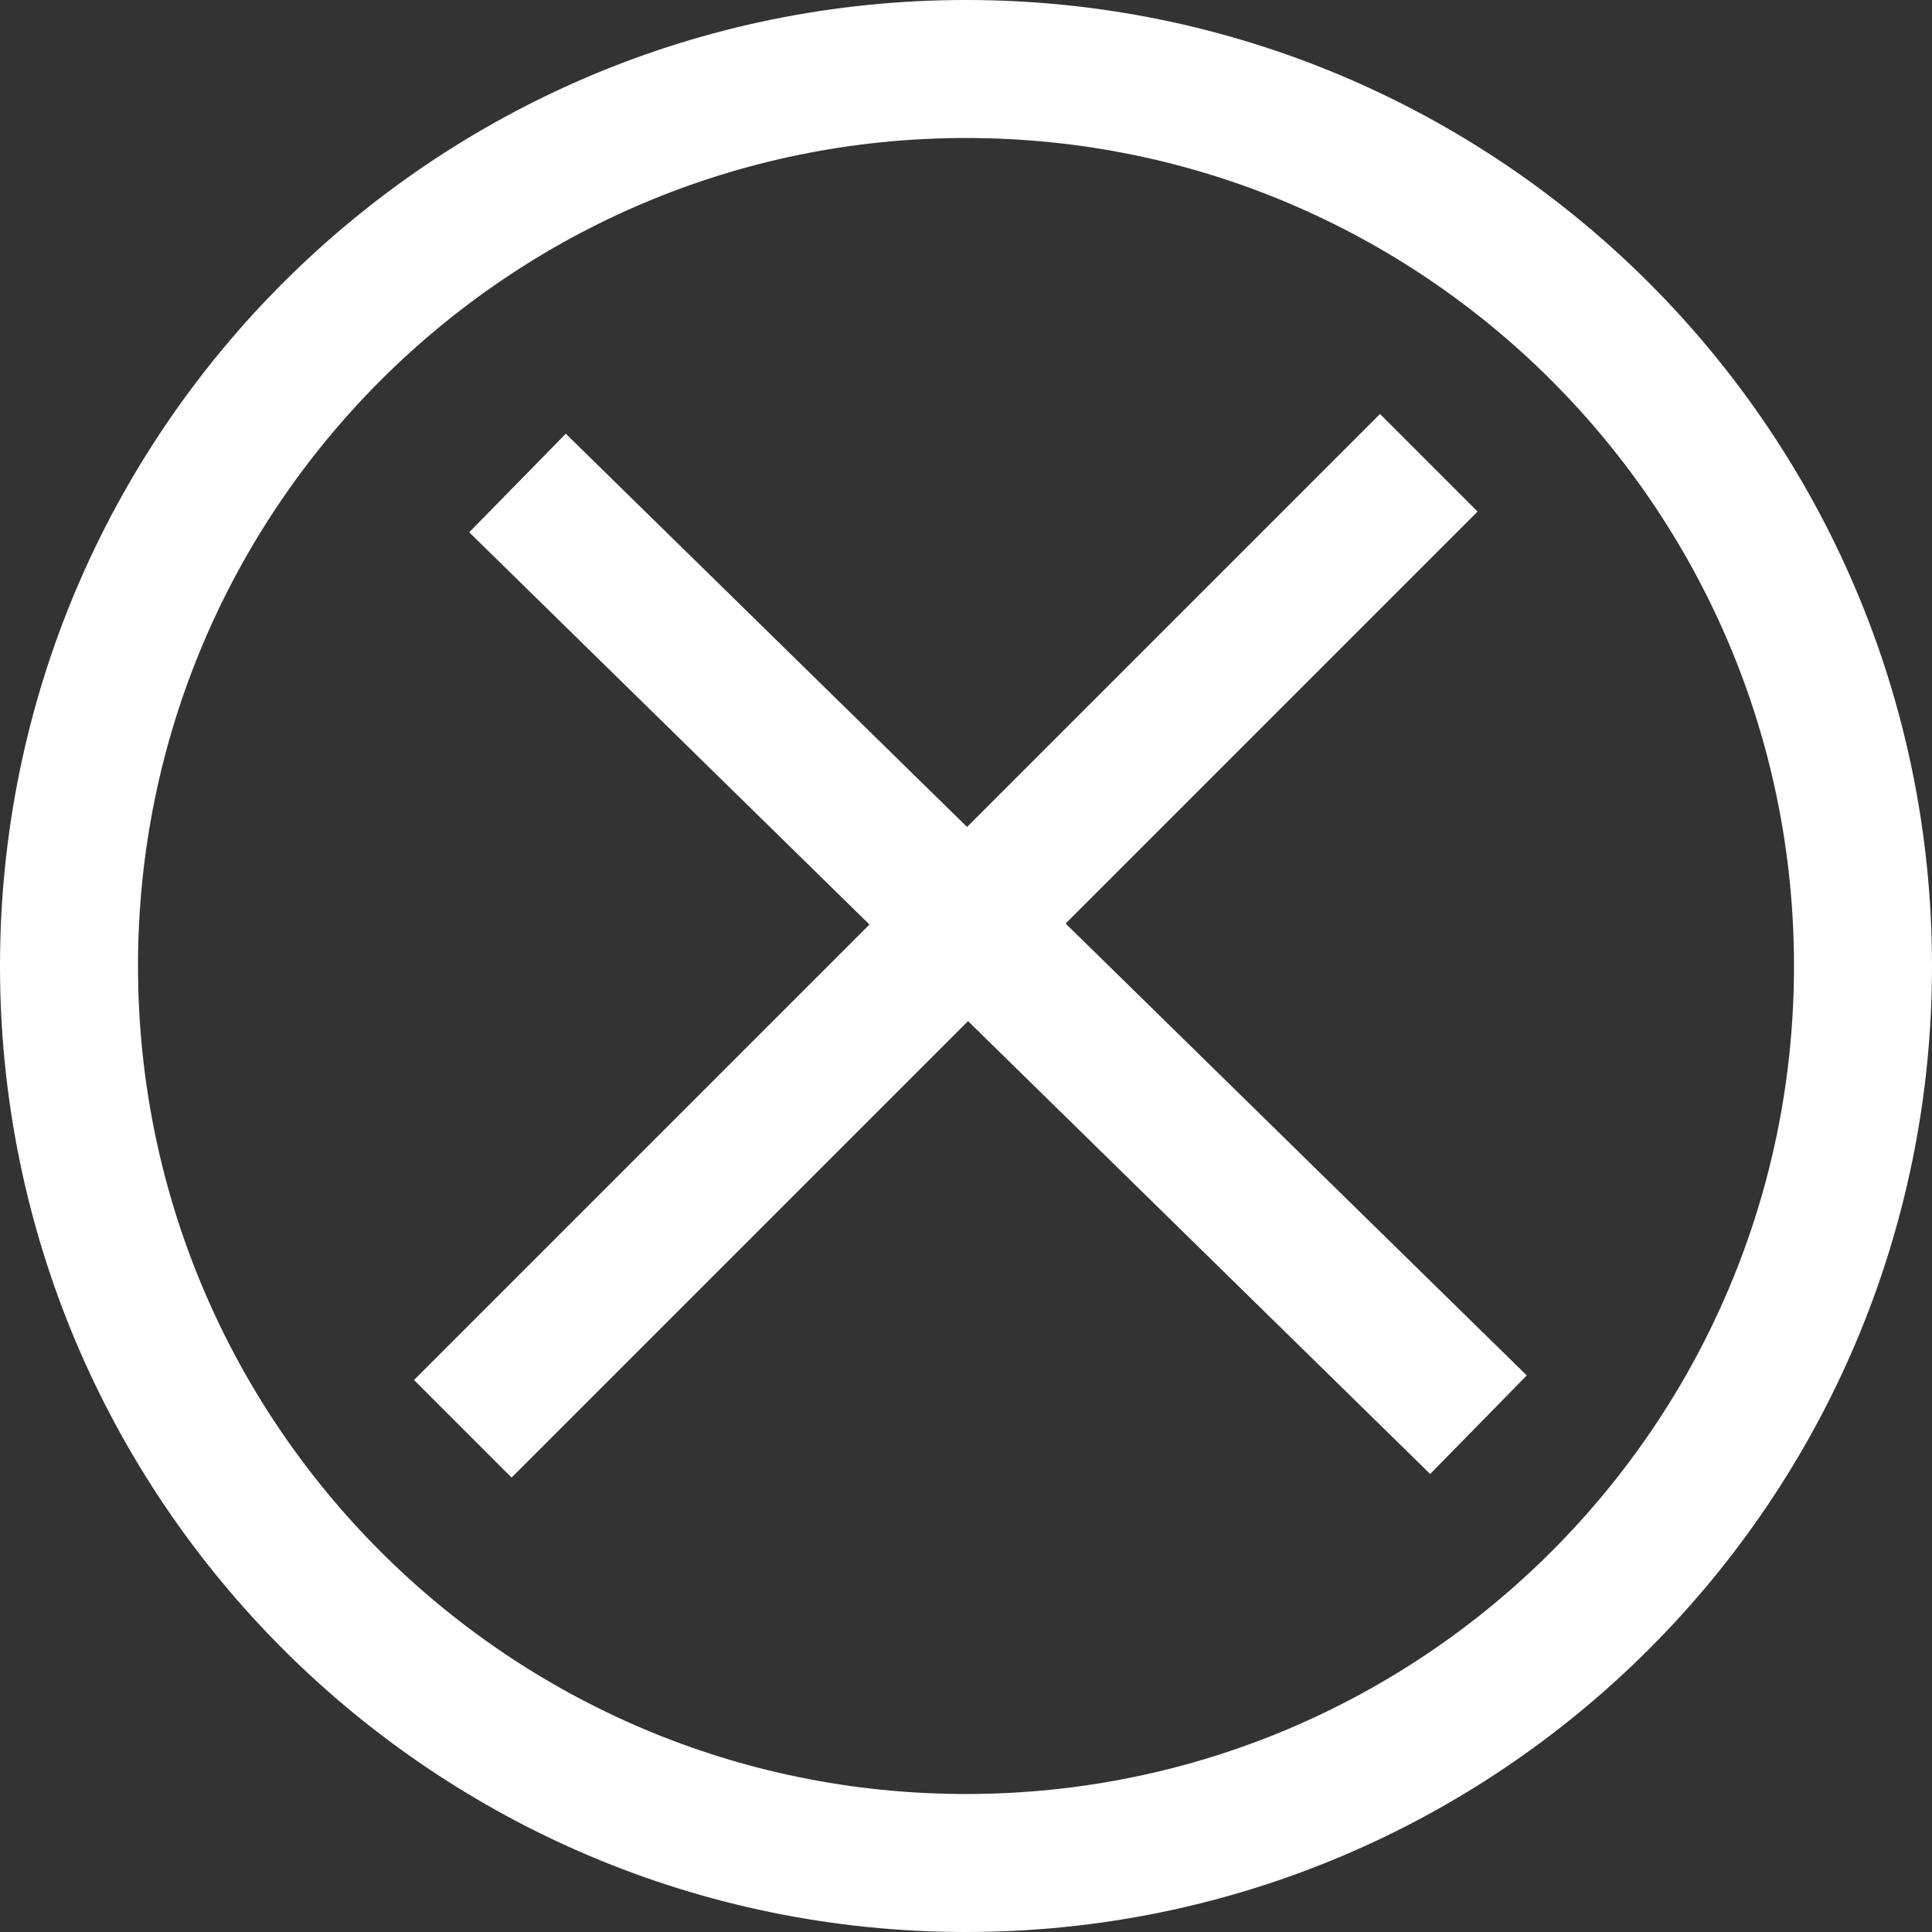 <svg width="28" height="28" viewBox="0 0 28 28" fill="none" xmlns="http://www.w3.org/2000/svg">
<rect x="0" y="0" width="28" height="28" fill="#333333" stroke="none"/>
<path d="M27 14C27 21.18 21.18 27 14 27C6.82 27 1 21.18 1 14C1 6.82 6.82 1 14 1C21.18 1 27 6.82 27 14Z" stroke="white" stroke-width="2"/>
<path d="M7.5 7L21.427 20.648" stroke="white" stroke-width="2"/>
<line x1="20.707" y1="6.707" x2="6.707" y2="20.707" stroke="white" stroke-width="2"/>
</svg>
